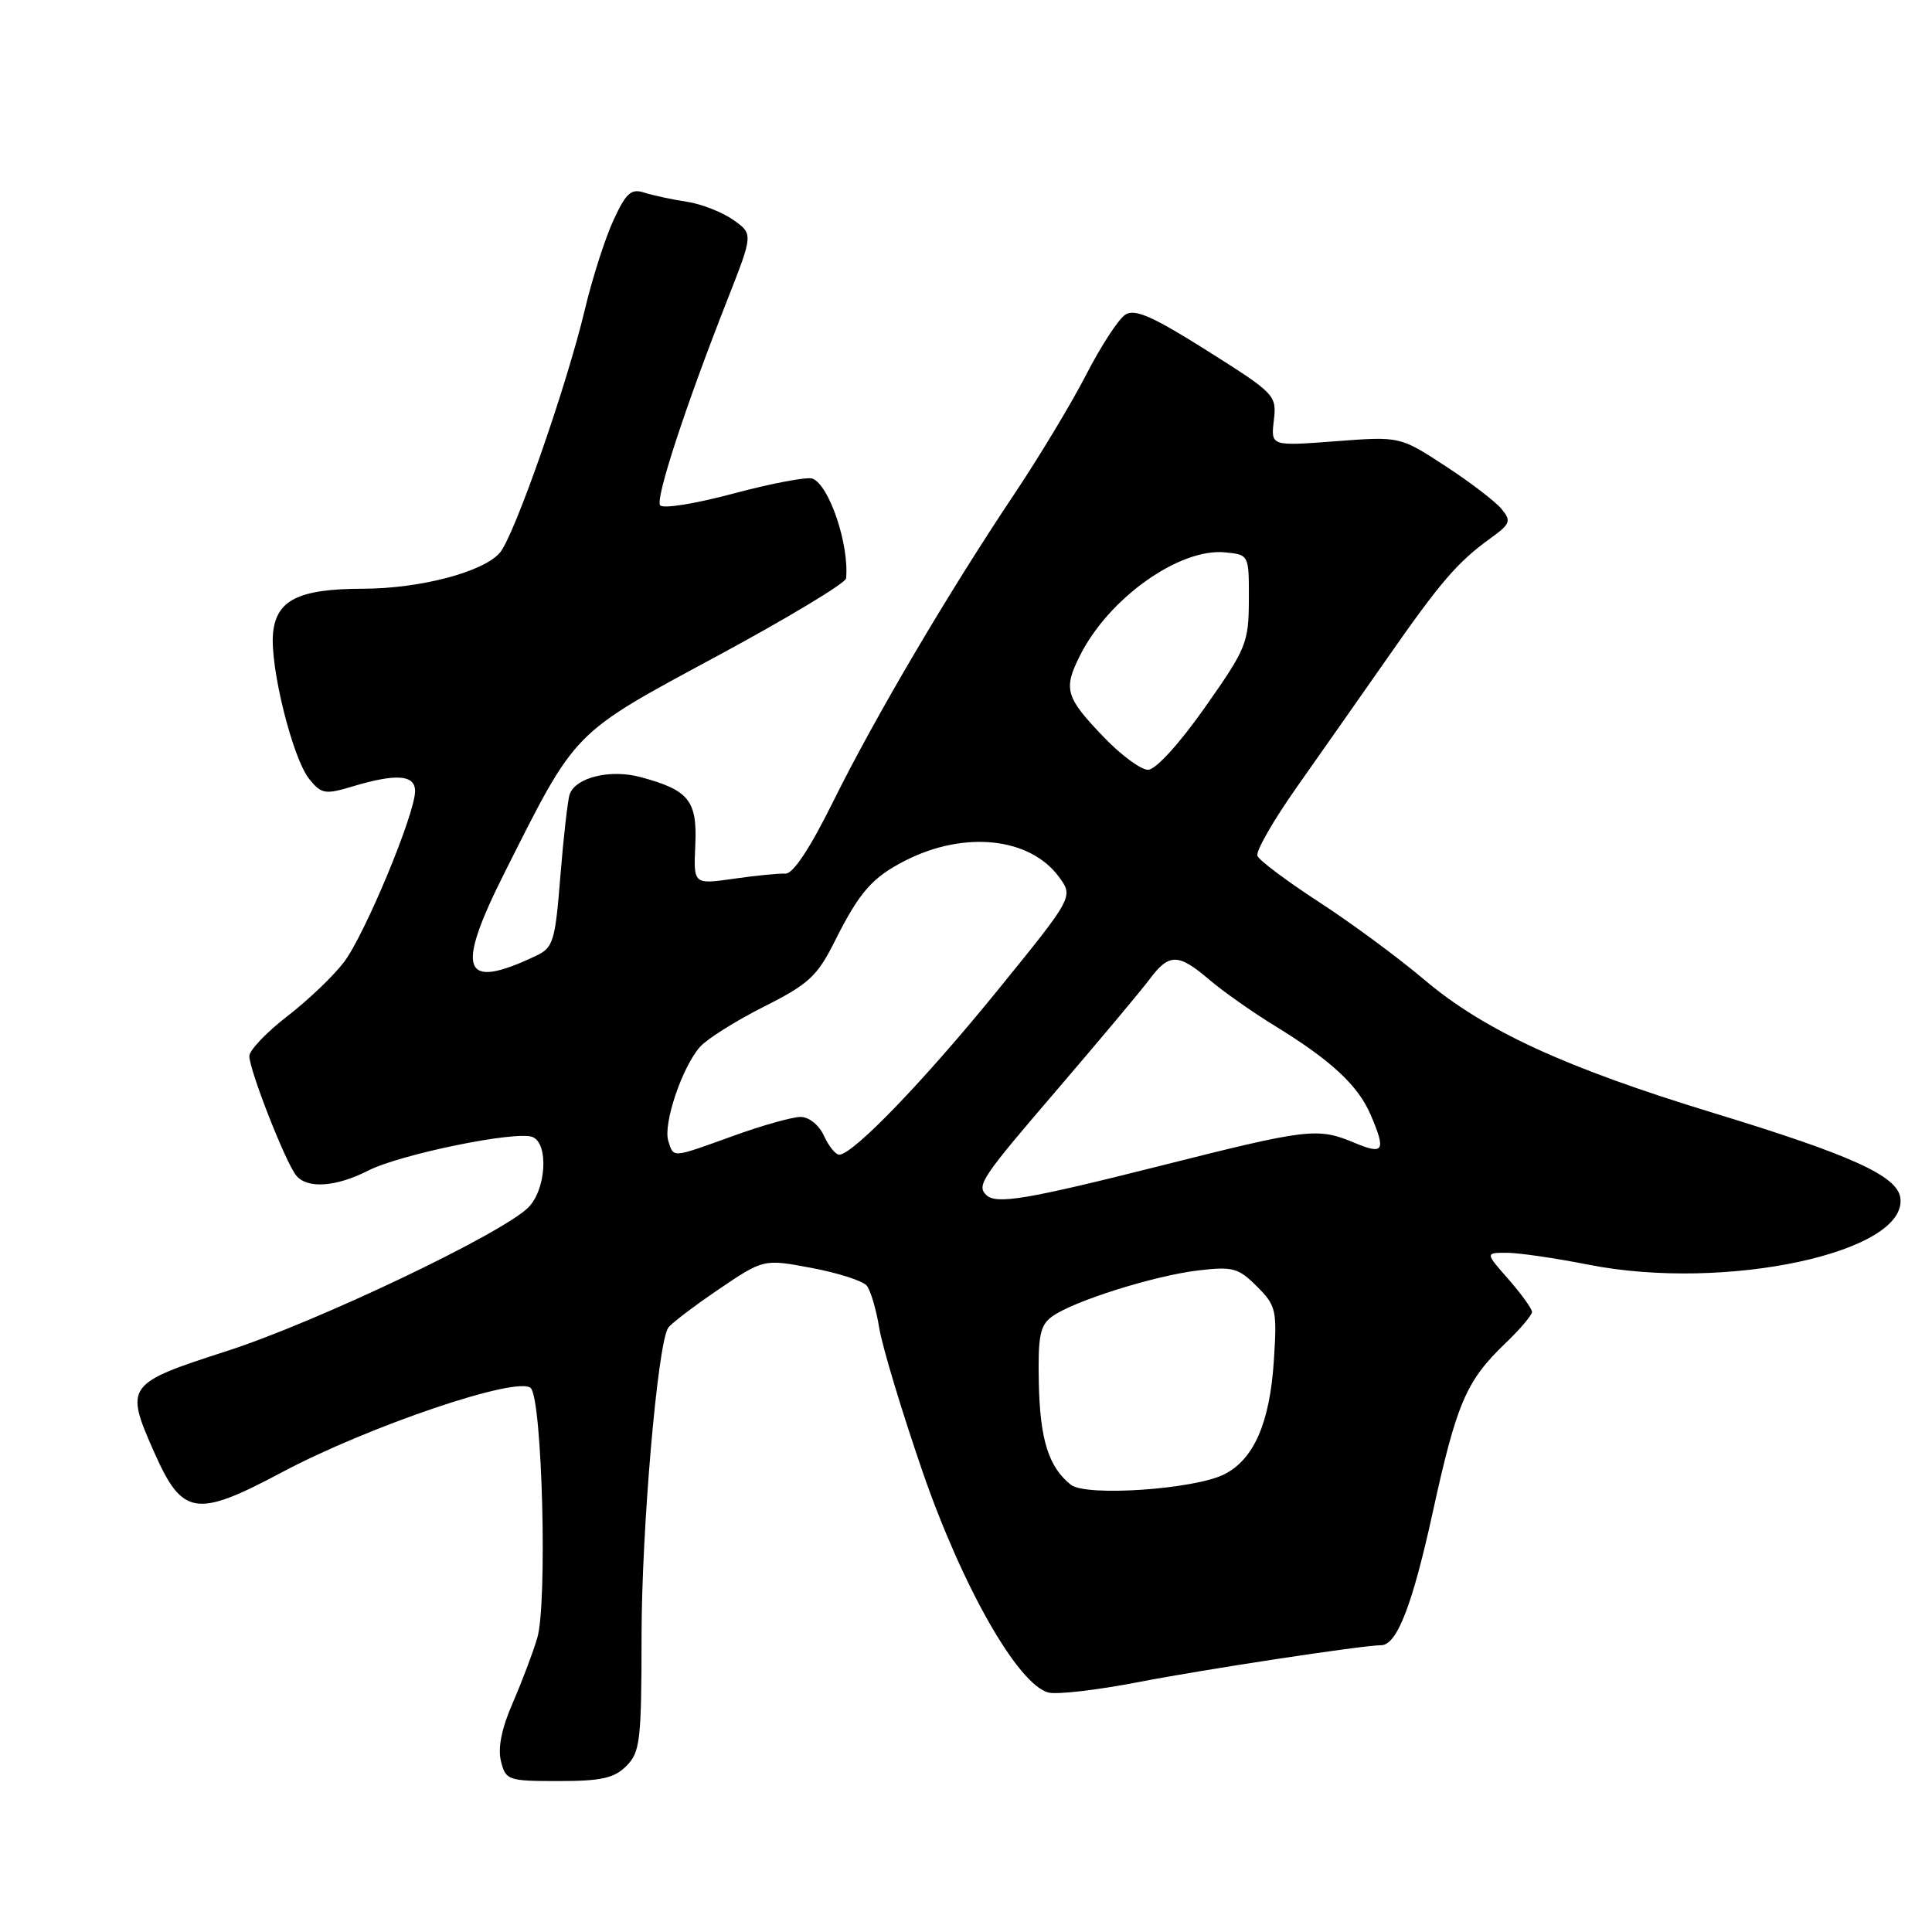 <?xml version="1.0" encoding="UTF-8" standalone="no"?>
<!DOCTYPE svg PUBLIC "-//W3C//DTD SVG 1.1//EN" "http://www.w3.org/Graphics/SVG/1.1/DTD/svg11.dtd" >
<svg xmlns="http://www.w3.org/2000/svg" xmlns:xlink="http://www.w3.org/1999/xlink" version="1.1" viewBox="0 0 256 256">
 <g >
 <path fill="currentColor"
d=" M 83.00 234.00 C 84.82 232.18 85.00 230.66 85.01 216.75 C 85.02 202.63 87.12 178.24 88.52 175.97 C 88.85 175.43 91.84 173.15 95.15 170.90 C 101.18 166.81 101.18 166.81 107.55 168.01 C 111.06 168.67 114.35 169.73 114.85 170.36 C 115.36 170.99 116.11 173.53 116.51 176.00 C 116.92 178.47 119.49 187.01 122.23 194.96 C 127.51 210.26 134.88 223.21 138.92 224.27 C 140.04 224.56 145.35 223.95 150.73 222.91 C 159.48 221.21 180.60 218.00 183.01 218.00 C 185.09 218.00 187.15 212.71 189.84 200.41 C 193.01 185.93 194.27 183.00 199.41 178.05 C 201.39 176.16 203.00 174.26 203.00 173.84 C 203.00 173.42 201.60 171.48 199.90 169.53 C 196.79 166.00 196.79 166.00 199.65 166.00 C 201.22 166.00 206.10 166.71 210.50 167.58 C 228.62 171.16 252.87 165.95 251.80 158.70 C 251.38 155.80 245.29 153.04 227.00 147.46 C 207.37 141.47 196.67 136.54 188.73 129.82 C 185.27 126.89 178.98 122.25 174.74 119.50 C 170.51 116.75 166.85 114.01 166.61 113.40 C 166.38 112.80 168.73 108.70 171.84 104.29 C 174.95 99.87 180.35 92.18 183.83 87.20 C 190.86 77.12 193.12 74.49 197.46 71.35 C 200.14 69.42 200.28 69.04 198.96 67.44 C 198.16 66.46 194.80 63.89 191.50 61.74 C 185.50 57.82 185.50 57.82 176.94 58.47 C 168.39 59.12 168.39 59.12 168.79 55.71 C 169.18 52.37 168.97 52.16 159.97 46.48 C 152.78 41.94 150.40 40.89 149.13 41.68 C 148.23 42.24 145.90 45.81 143.95 49.60 C 142.00 53.40 137.69 60.55 134.38 65.50 C 125.64 78.56 115.91 95.08 110.42 106.17 C 107.31 112.45 105.08 115.82 104.06 115.76 C 103.20 115.72 100.11 116.02 97.20 116.44 C 91.89 117.20 91.89 117.20 92.13 111.97 C 92.40 106.08 91.28 104.69 84.88 102.97 C 80.89 101.89 76.30 103.00 75.49 105.23 C 75.24 105.93 74.68 110.77 74.26 115.99 C 73.56 124.78 73.32 125.57 71.00 126.66 C 61.22 131.31 60.27 128.71 66.92 115.51 C 76.41 96.65 75.75 97.32 94.95 86.97 C 104.33 81.91 112.05 77.26 112.11 76.64 C 112.54 72.19 109.88 64.27 107.66 63.42 C 106.96 63.15 102.26 64.04 97.21 65.39 C 92.06 66.77 87.78 67.45 87.46 66.94 C 86.86 65.96 90.82 53.87 96.37 39.75 C 99.81 31.00 99.81 31.00 97.15 29.13 C 95.69 28.10 92.92 27.02 91.00 26.73 C 89.08 26.44 86.55 25.90 85.40 25.53 C 83.63 24.95 82.97 25.54 81.29 29.17 C 80.19 31.55 78.48 36.88 77.50 41.00 C 75.08 51.19 68.12 71.10 66.22 73.26 C 63.98 75.81 55.64 78.00 48.07 78.01 C 39.57 78.03 36.60 79.50 36.18 83.91 C 35.75 88.36 38.77 100.49 40.98 103.23 C 42.59 105.22 43.07 105.30 46.74 104.20 C 52.52 102.47 55.00 102.65 55.00 104.83 C 55.00 107.84 48.33 123.87 45.58 127.48 C 44.18 129.33 40.79 132.56 38.05 134.67 C 35.32 136.78 33.07 139.14 33.04 139.92 C 32.99 141.65 37.82 154.00 39.24 155.75 C 40.69 157.55 44.51 157.29 48.79 155.11 C 53.02 152.95 68.35 149.81 70.54 150.65 C 72.73 151.49 72.38 157.62 70.01 159.99 C 66.52 163.48 41.88 175.22 30.00 179.04 C 16.74 183.31 16.52 183.61 20.40 192.36 C 24.16 200.87 25.94 201.16 37.31 195.11 C 48.85 188.97 68.66 182.26 70.33 183.93 C 71.85 185.45 72.55 212.42 71.19 217.04 C 70.63 218.94 69.17 222.80 67.95 225.62 C 66.47 229.00 65.94 231.62 66.38 233.37 C 67.01 235.90 67.31 236.00 74.02 236.00 C 79.67 236.00 81.38 235.62 83.00 234.00 Z  M 141.91 196.75 C 138.96 194.42 137.81 190.79 137.65 183.30 C 137.52 177.02 137.80 175.62 139.40 174.45 C 142.17 172.42 152.90 169.04 158.76 168.34 C 163.35 167.80 164.09 168.00 166.54 170.45 C 169.10 173.01 169.23 173.57 168.79 180.33 C 168.25 188.55 166.15 193.36 162.23 195.35 C 158.30 197.35 143.93 198.33 141.91 196.75 Z  M 130.67 158.33 C 129.39 157.05 130.07 156.04 140.14 144.31 C 145.71 137.81 151.20 131.26 152.33 129.75 C 154.90 126.30 156.12 126.30 160.22 129.80 C 162.02 131.34 165.97 134.12 169.00 135.98 C 176.36 140.49 179.97 143.84 181.62 147.72 C 183.67 152.50 183.36 153.05 179.53 151.45 C 174.58 149.38 173.44 149.51 153.66 154.50 C 136.00 158.95 131.96 159.63 130.67 158.33 Z  M 88.55 151.17 C 87.84 148.92 90.42 141.30 92.78 138.69 C 93.72 137.64 97.53 135.25 101.24 133.38 C 107.16 130.40 108.29 129.35 110.60 124.74 C 113.88 118.19 115.58 116.25 120.00 114.01 C 127.82 110.05 136.43 110.96 140.29 116.16 C 142.26 118.82 142.26 118.82 132.19 131.22 C 122.45 143.21 113.02 153.00 111.20 153.00 C 110.72 153.00 109.81 151.88 109.18 150.50 C 108.53 149.07 107.20 148.00 106.08 148.00 C 105.00 148.00 101.00 149.12 97.19 150.50 C 88.91 153.49 89.28 153.46 88.55 151.17 Z  M 146.33 97.75 C 141.17 92.39 140.86 91.33 143.10 86.87 C 146.91 79.26 156.27 72.61 162.32 73.19 C 165.50 73.50 165.50 73.50 165.48 79.50 C 165.46 85.19 165.15 85.93 159.65 93.75 C 156.23 98.60 153.13 102.00 152.12 102.00 C 151.19 102.00 148.58 100.09 146.33 97.75 Z "/>
</g>
</svg>